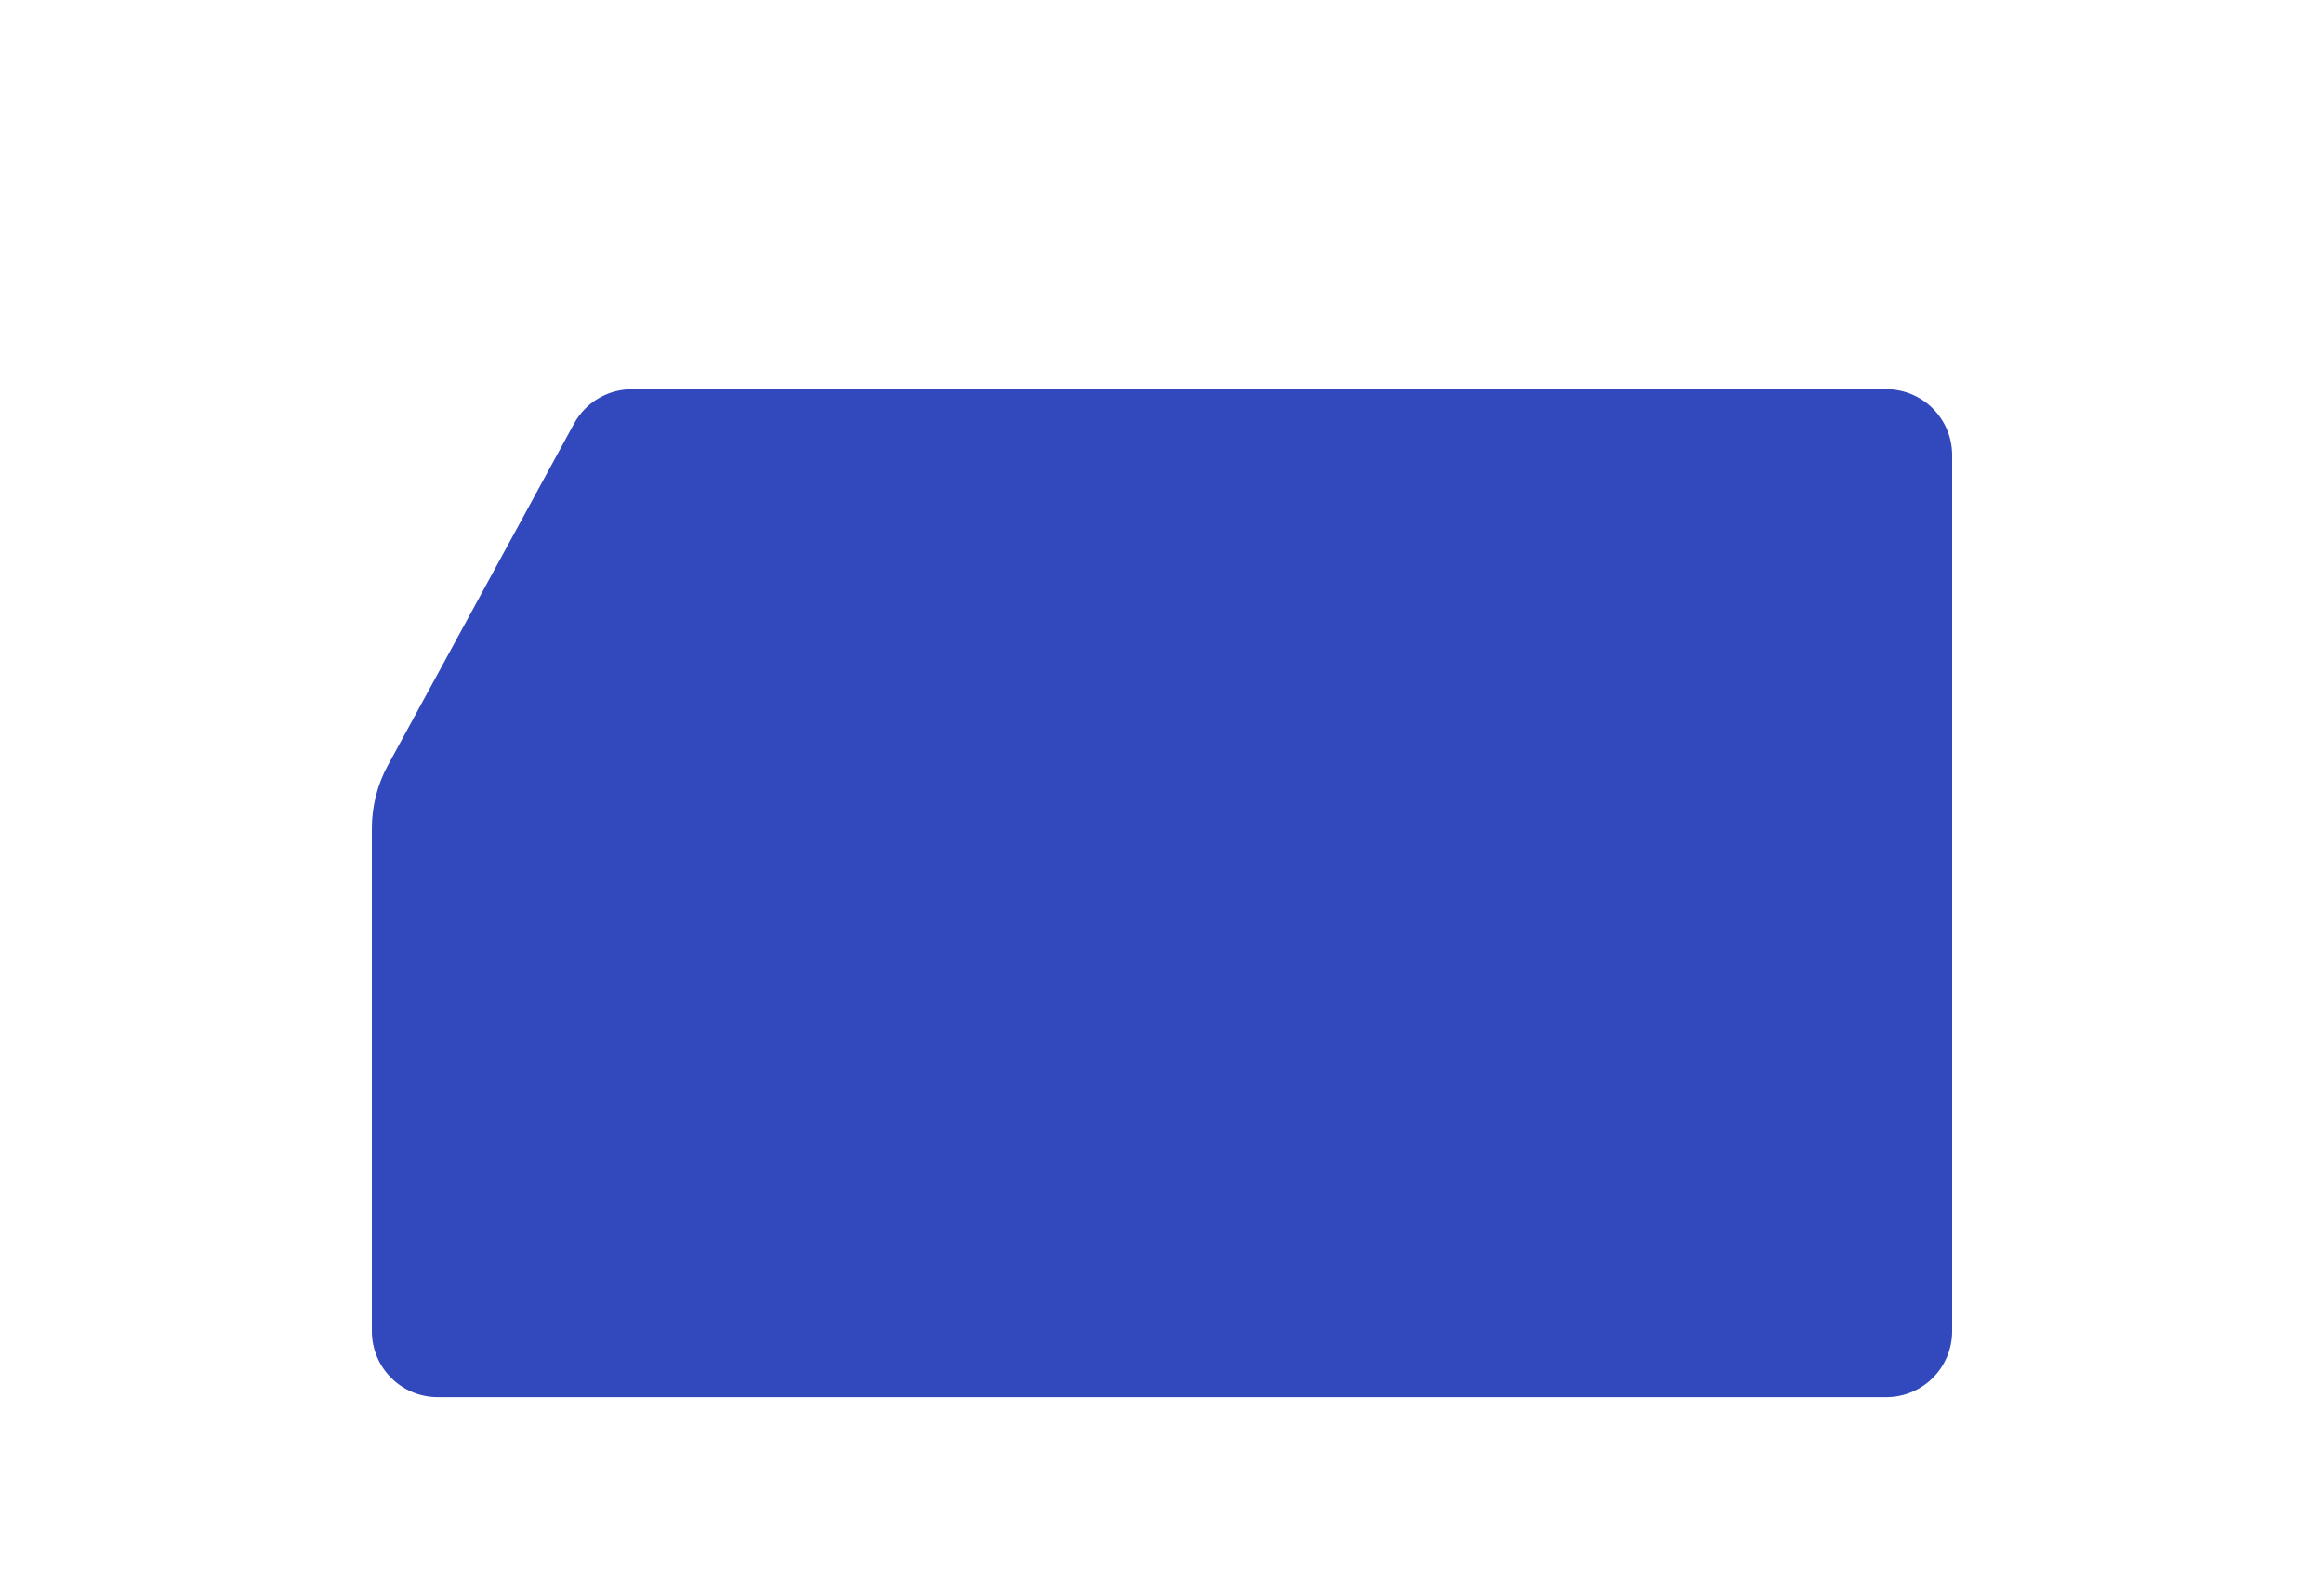 <svg width="1200" height="810" viewBox="0 0 1200 810" fill="none" xmlns="http://www.w3.org/2000/svg">
<path d="M1008 687.444C1008 706.253 992.753 721.5 973.944 721.5L226.056 721.5C207.248 721.5 192 706.253 192 687.444L192 427.755C192 416.37 194.854 405.167 200.301 395.169L296.41 218.763C302.376 207.814 313.847 201 326.316 201H973.944C992.753 201 1008 216.247 1008 235.056V687.444Z" fill="#3149BC"/>
</svg>
